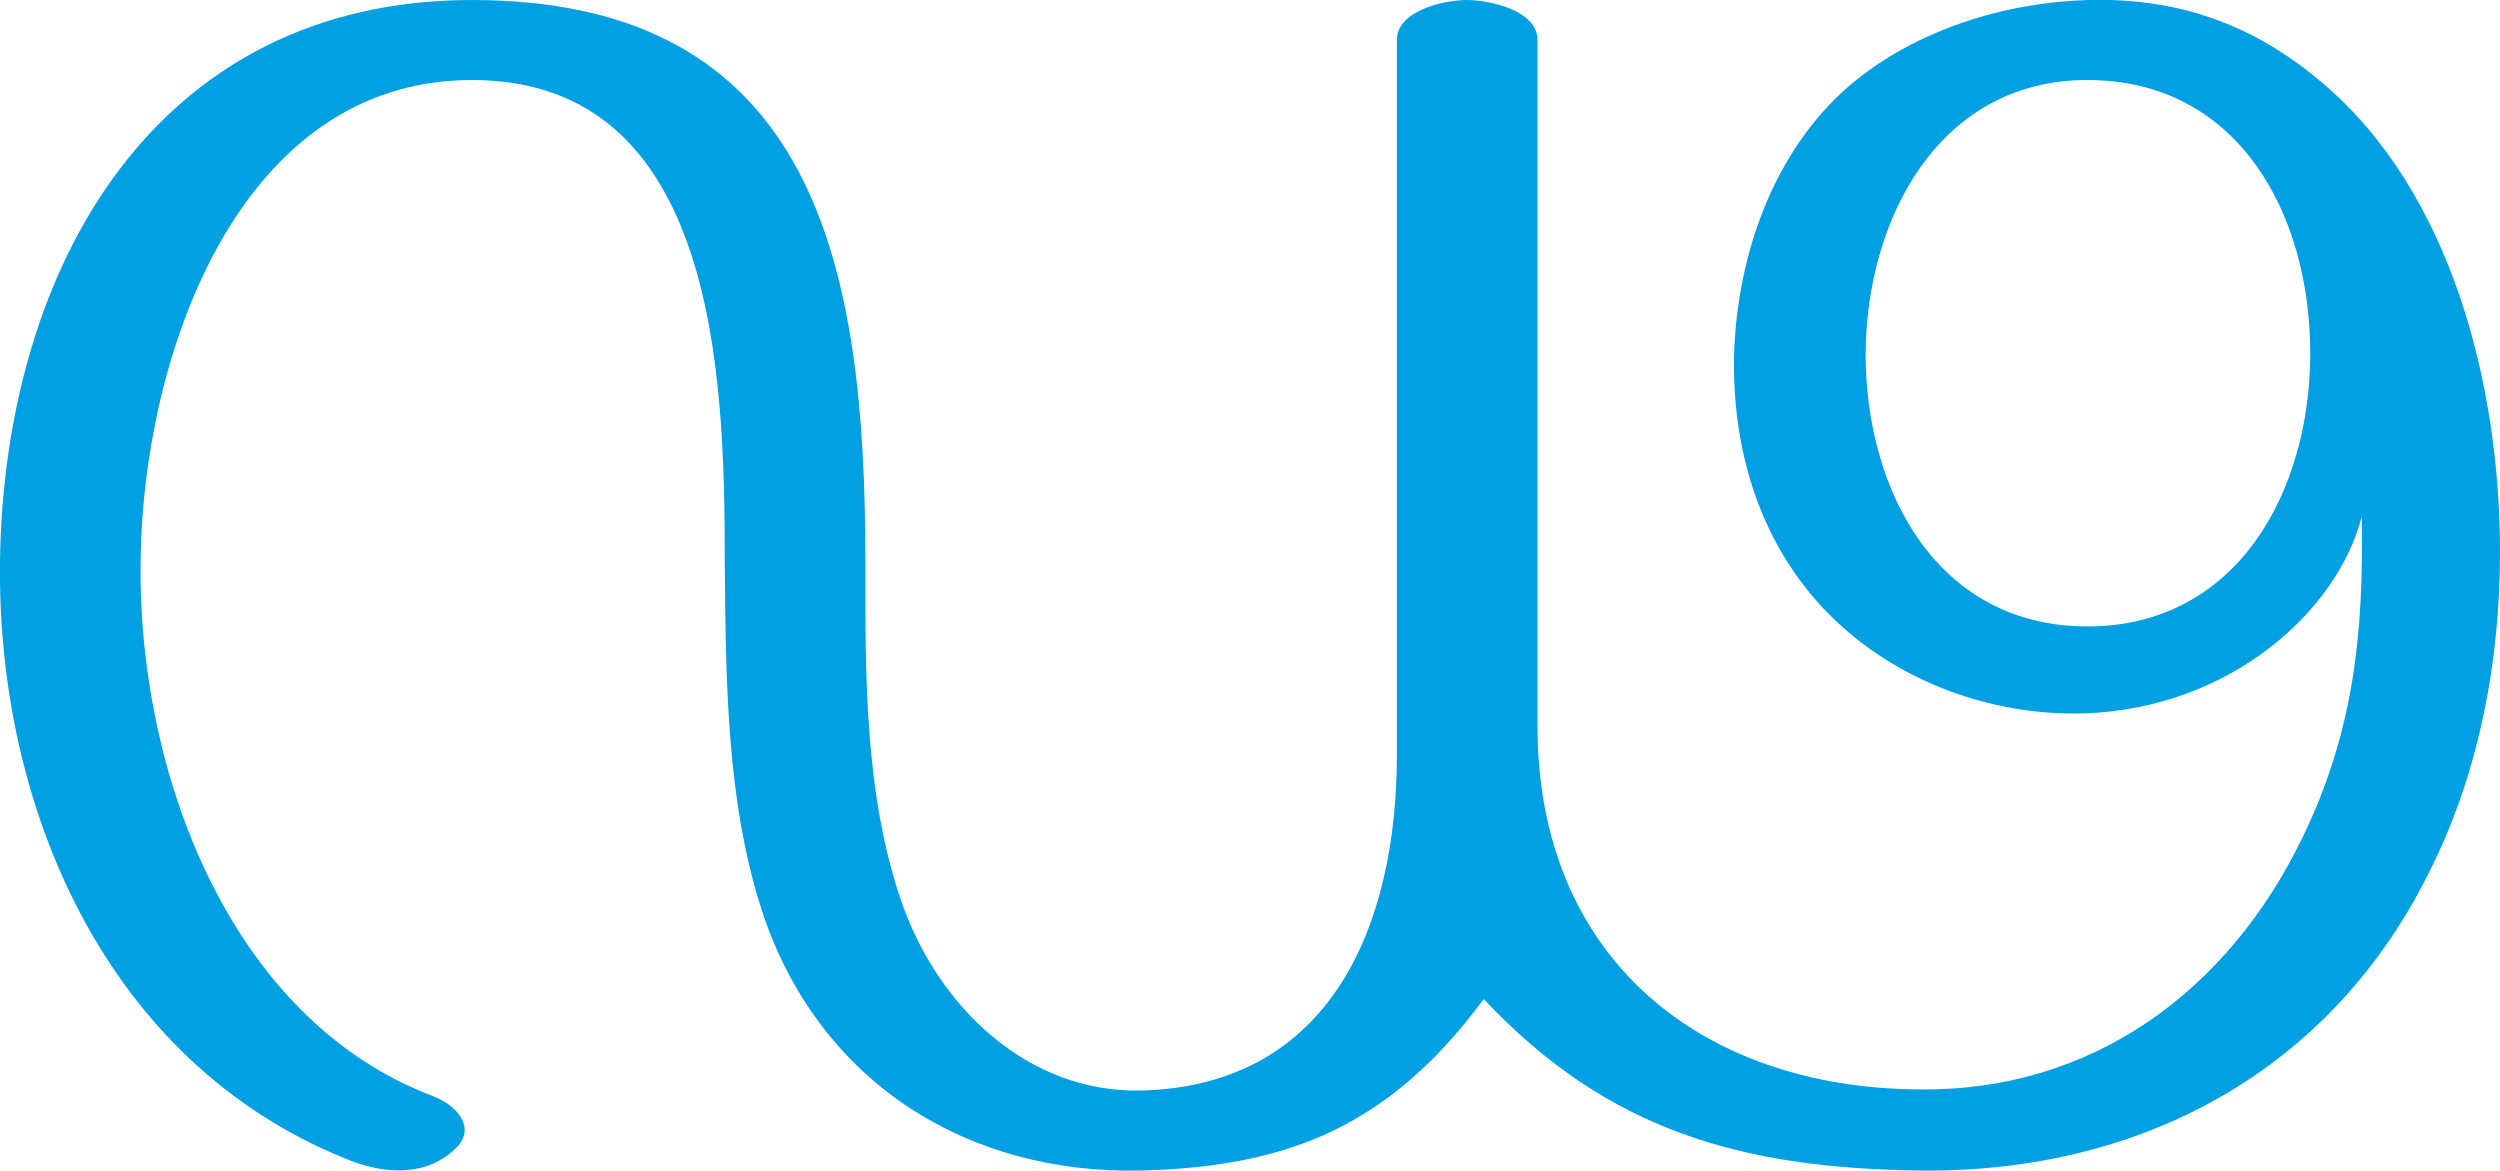 <?xml version="1.0" encoding="UTF-8"?>
<!DOCTYPE svg PUBLIC "-//W3C//DTD SVG 1.1//EN" "http://www.w3.org/Graphics/SVG/1.1/DTD/svg11.dtd">
<!-- Creator: CorelDRAW X8 -->
<svg xmlns="http://www.w3.org/2000/svg" xml:space="preserve" width="2187px" height="1024px" version="1.1" style="shape-rendering:geometricPrecision; text-rendering:geometricPrecision; image-rendering:optimizeQuality; fill-rule:evenodd; clip-rule:evenodd"
viewBox="0 0 2187 1024"
 xmlns:xlink="http://www.w3.org/1999/xlink">
 <defs>
  <style type="text/css">
   <![CDATA[
    .fil0 {fill:#00A0E3;fill-rule:nonzero}
   ]]>
  </style>
 </defs>
 <g id="Layer_x0020_1">
  <path class="fil0" d="M2066 452c2,101 -7,188 -51,279 -65,136 -185,224 -336,222 -190,-1 -334,-114 -334,-318l0 -600c0,-26 -42,-35 -62,-35 -19,0 -61,9 -61,35l0 625c0,150 -58,290 -224,294 -99,2 -177,-73 -209,-164 -33,-95 -32,-200 -32,-300 0,-255 -42,-490 -344,-490 -276,0 -409,232 -413,490 -3,218 94,439 301,523 30,13 68,18 95,-6 22,-18 6,-39 -17,-48 -180,-68 -259,-287 -256,-469 2,-176 84,-420 290,-420 214,0 221,259 221,420 1,104 1,215 35,314 51,145 179,223 328,220 133,-3 220,-41 301,-150 109,116 227,148 382,150 192,2 360,-86 447,-265 42,-85 60,-181 60,-276 0,-145 -42,-315 -156,-411 -60,-51 -126,-74 -204,-72 -73,2 -151,26 -208,74 -67,57 -99,148 -102,235 -2,82 21,161 76,221 59,64 147,97 232,94 127,-5 220,-90 241,-172zm-45 -143c0,121 -64,239 -195,239 -131,0 -194,-118 -194,-239 1,-119 65,-239 194,-239 132,0 195,117 195,239z"/>
 </g>
</svg>
